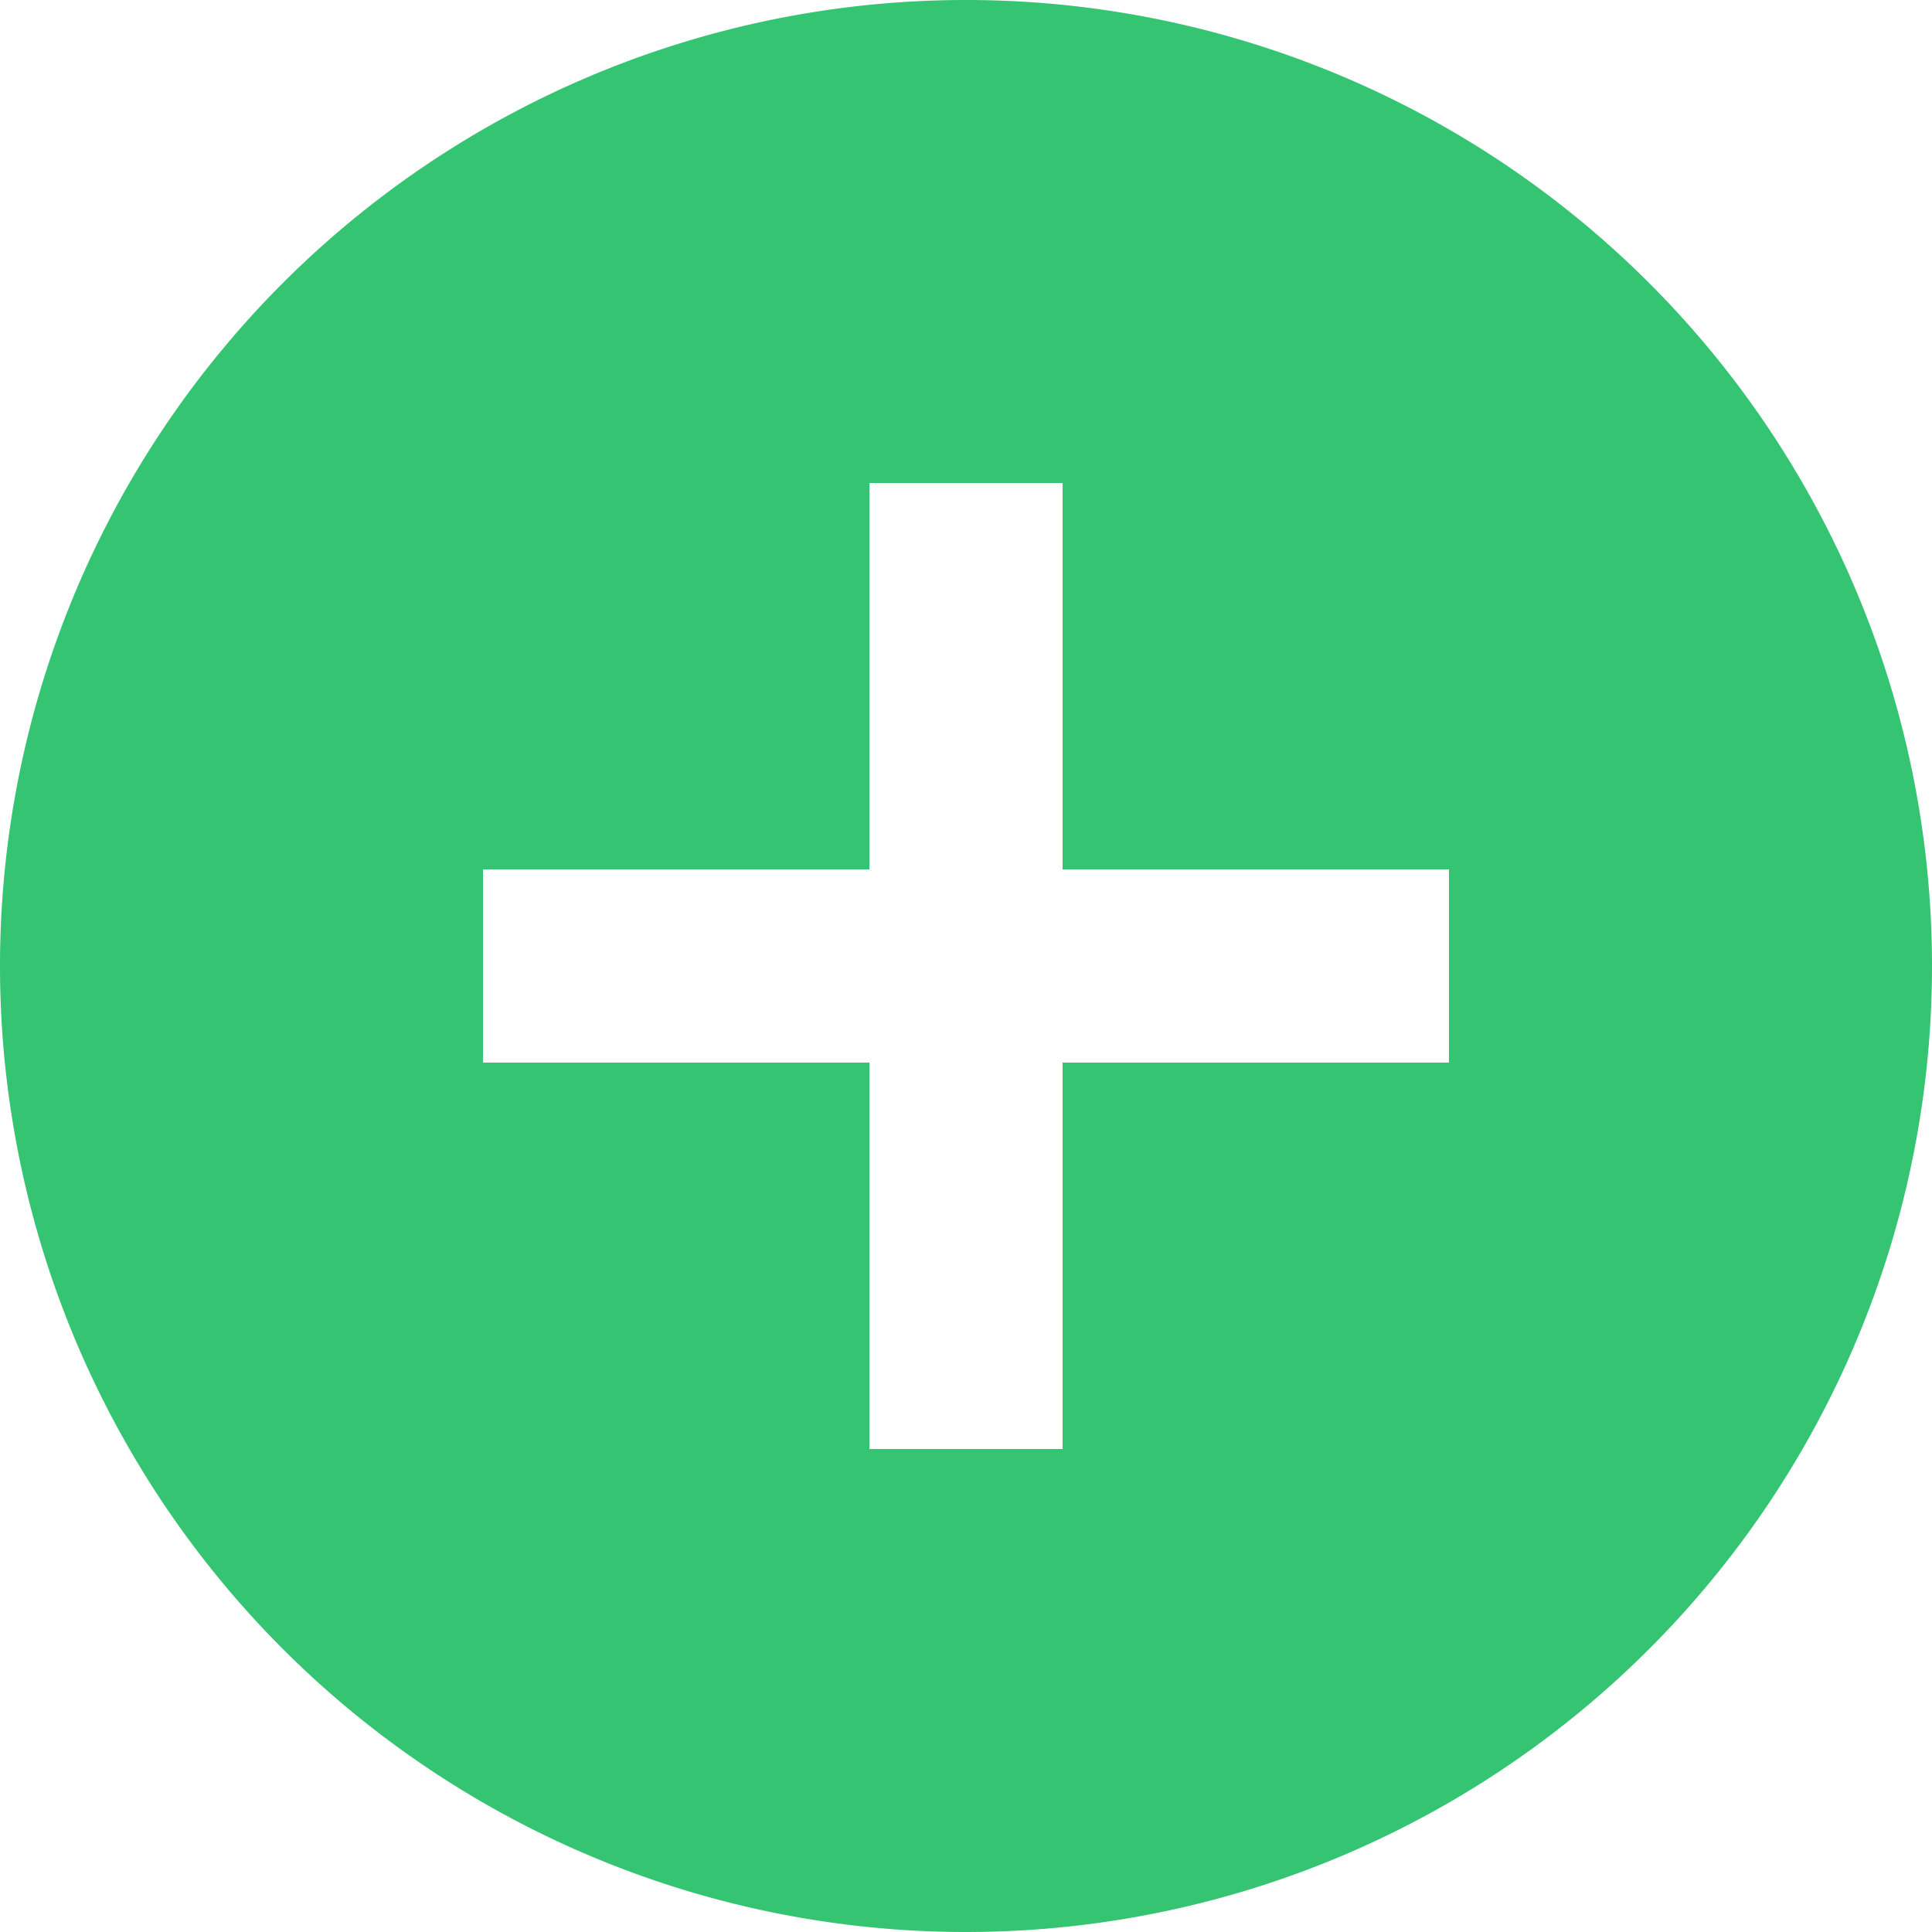 <svg xmlns="http://www.w3.org/2000/svg" width="19" height="19" viewBox="0 0 19 19">
  <defs>
    <style>
      .cls-1 {
        fill: #34c472;
      }
    </style>
  </defs>
  <path id="icon_add_to_list" data-name="icon_add to list" class="cls-1" d="M12.5,3A9.5,9.5,0,1,0,22,12.5,9.5,9.5,0,0,0,12.5,3Zm4.75,10.45h-3.8v3.8h-1.9v-3.8H7.75v-1.9h3.8V7.75h1.9v3.8h3.8Z" transform="translate(-3 -3)"/>
</svg>
